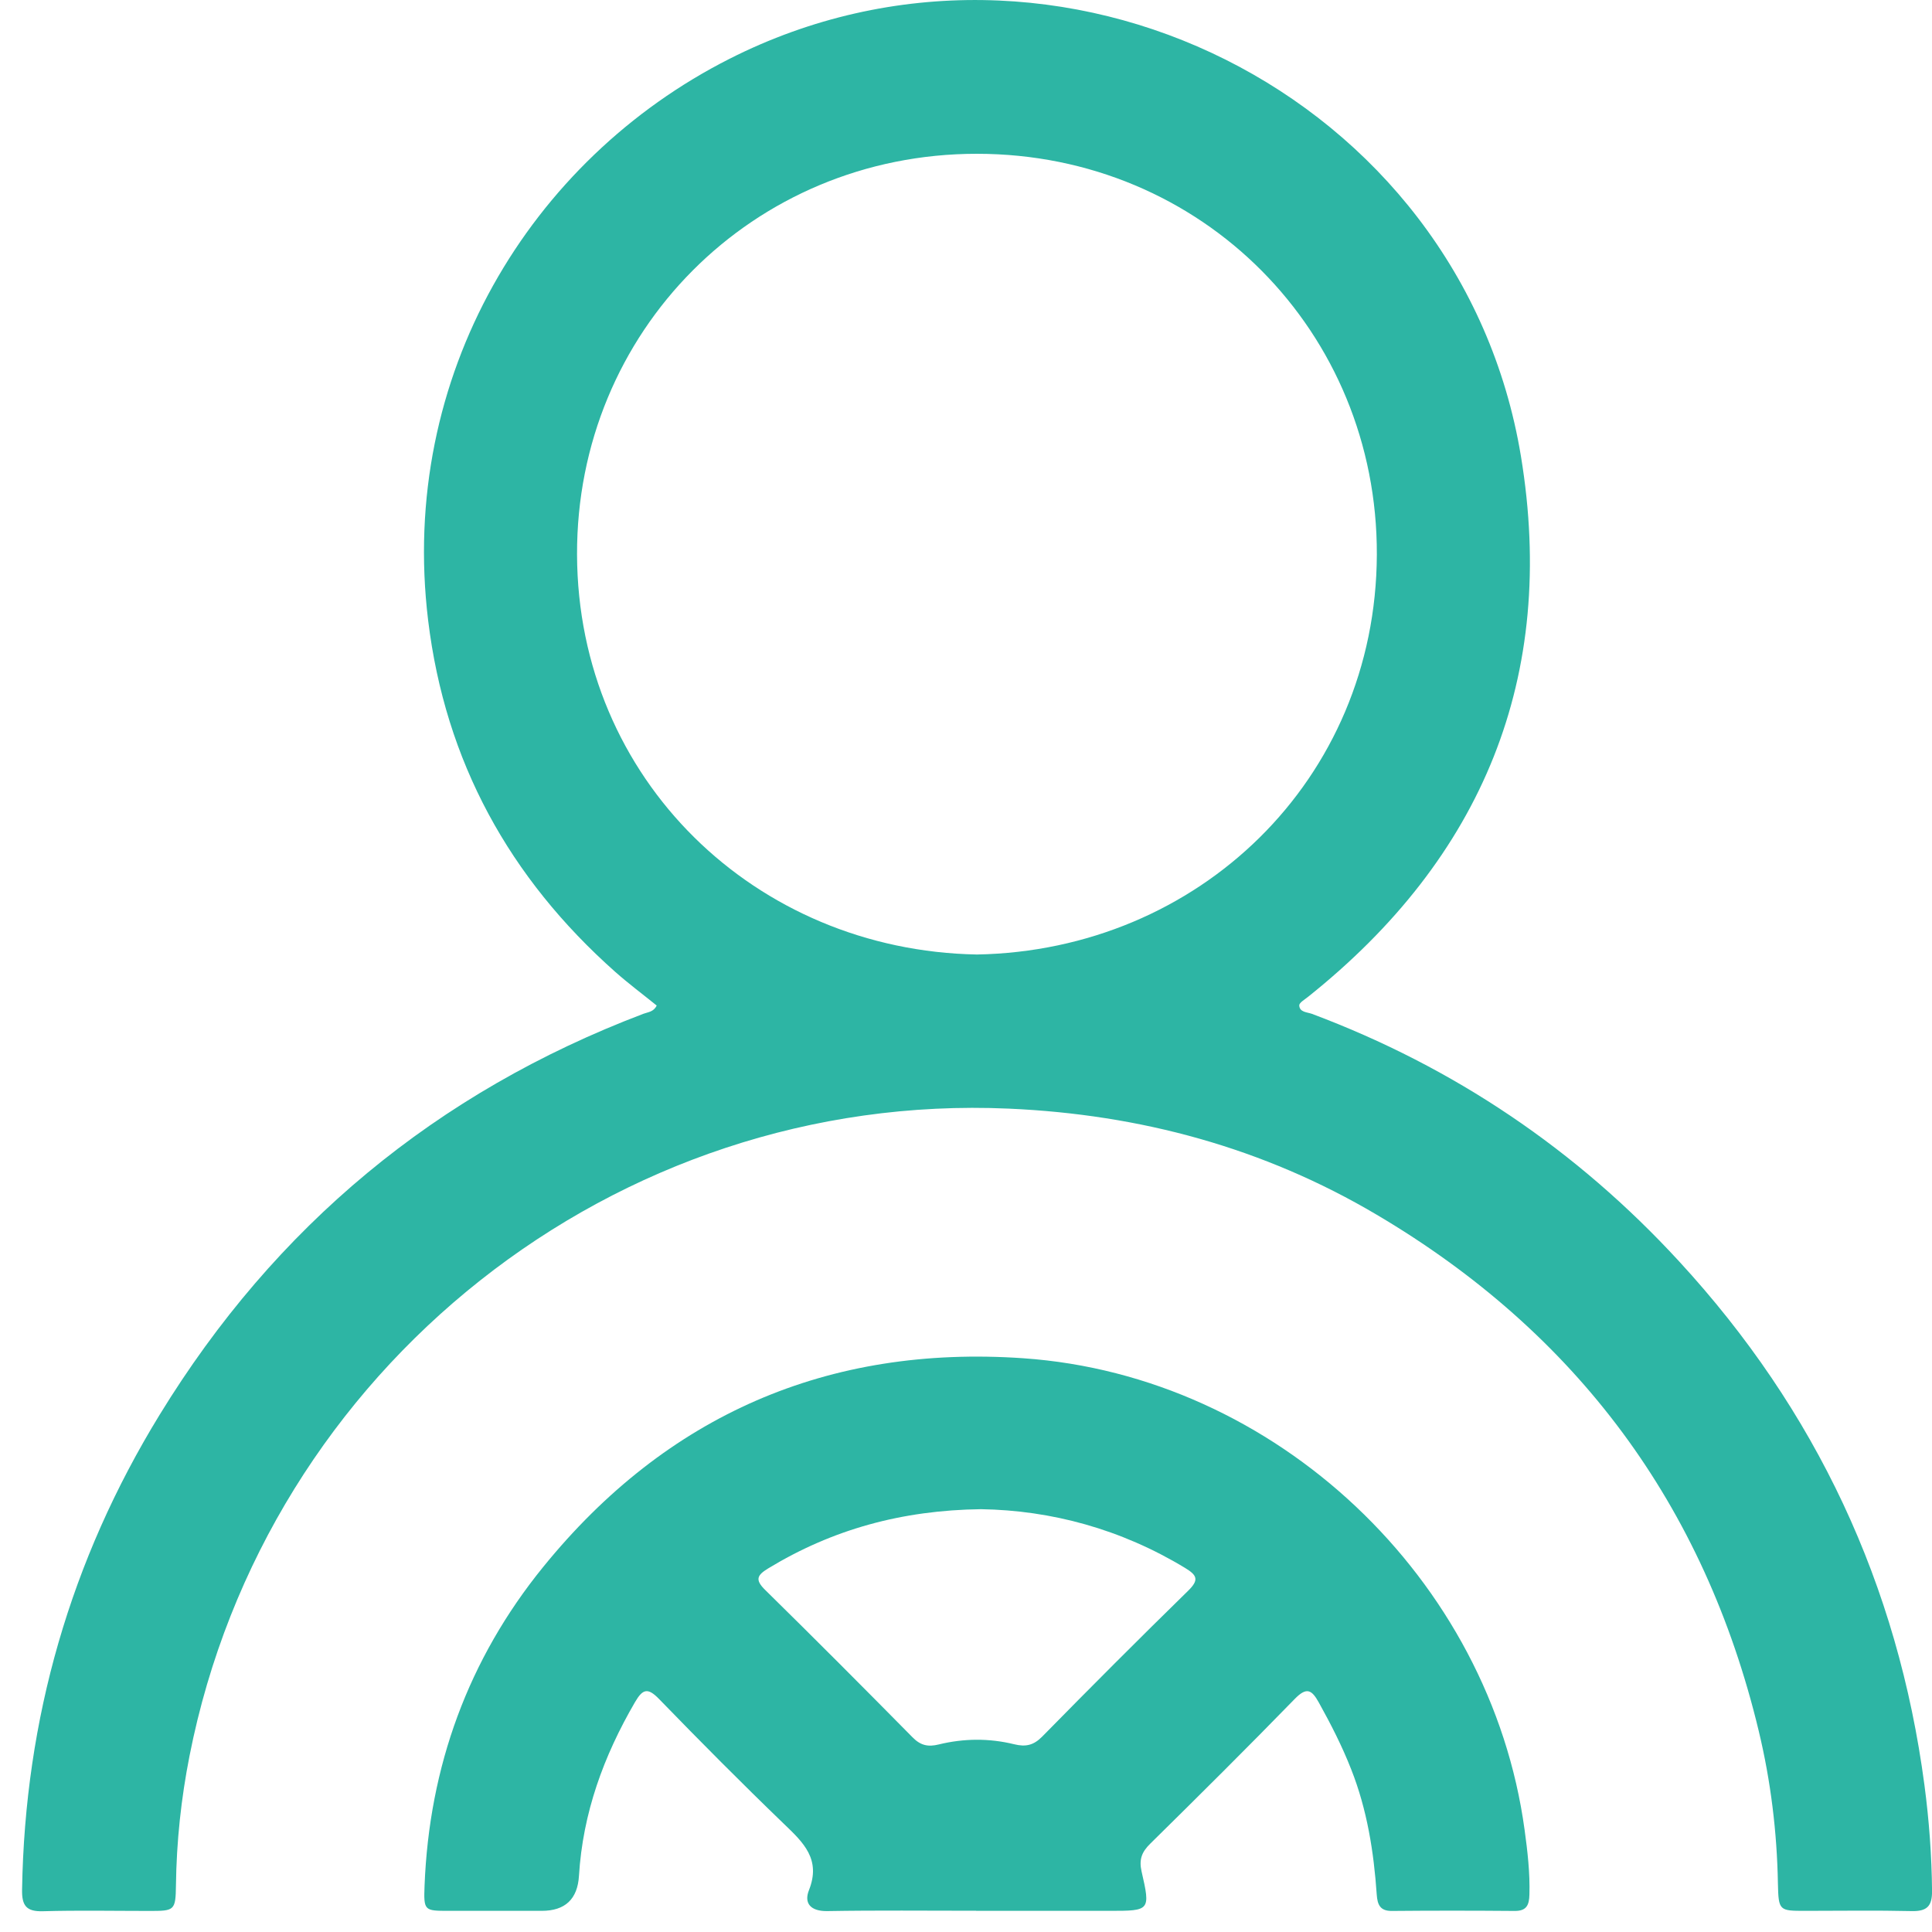 <svg width="40" height="40" viewBox="0 0 40 40" fill="none" xmlns="http://www.w3.org/2000/svg">
<path d="M13.593 20.816C13.31 20.587 13.014 20.366 12.737 20.121C10.546 18.176 9.218 15.764 8.864 12.843C8.25 7.782 10.978 3.305 15.105 1.217C21.881 -2.214 30.252 1.952 31.489 9.444C32.242 14.007 30.699 17.753 27.081 20.639C27.013 20.694 26.896 20.761 26.9 20.817C26.906 20.959 27.064 20.955 27.163 20.991C30.105 22.094 32.641 23.807 34.763 26.114C37.597 29.191 39.295 32.811 39.844 36.962C39.94 37.69 39.994 38.417 40.001 39.151C40.004 39.473 39.889 39.574 39.576 39.567C38.844 39.55 38.112 39.562 37.38 39.562C36.838 39.562 36.822 39.562 36.81 38.999C36.791 37.93 36.662 36.875 36.412 35.835C35.288 31.155 32.639 27.593 28.504 25.15C26.161 23.764 23.61 23.073 20.886 22.953C12.742 22.591 5.504 28.33 3.924 36.353C3.75 37.235 3.654 38.129 3.643 39.031C3.636 39.56 3.612 39.564 3.087 39.564C2.355 39.564 1.621 39.549 0.89 39.57C0.545 39.58 0.451 39.455 0.457 39.124C0.515 35.587 1.459 32.301 3.306 29.29C5.696 25.388 9.038 22.614 13.325 20.988C13.415 20.954 13.532 20.952 13.596 20.819L13.593 20.816ZM20.227 19.762C24.81 19.678 28.489 16.149 28.506 11.482C28.52 6.877 24.897 3.186 20.227 3.184C15.579 3.183 11.933 6.87 11.947 11.482C11.962 16.133 15.637 19.678 20.226 19.762H20.227Z" fill="#2DB5A4"/>
<path d="M20.211 39.56C19.183 39.56 18.154 39.549 17.128 39.567C16.787 39.572 16.639 39.409 16.749 39.133C17.001 38.496 16.636 38.15 16.234 37.765C15.355 36.918 14.495 36.052 13.644 35.175C13.409 34.933 13.305 34.97 13.147 35.241C12.497 36.357 12.066 37.538 11.987 38.836C11.958 39.32 11.7 39.562 11.216 39.562C10.572 39.562 9.93 39.562 9.287 39.562C8.785 39.562 8.77 39.559 8.79 39.041C8.886 36.572 9.695 34.351 11.247 32.441C13.802 29.294 17.147 27.842 21.184 28.121C26.419 28.483 30.857 32.694 31.565 37.884C31.626 38.328 31.678 38.776 31.665 39.226C31.659 39.439 31.609 39.565 31.362 39.564C30.515 39.557 29.666 39.556 28.819 39.564C28.569 39.567 28.519 39.429 28.504 39.228C28.443 38.341 28.305 37.469 27.976 36.635C27.788 36.154 27.555 35.699 27.305 35.249C27.16 34.988 27.055 34.92 26.809 35.172C25.824 36.184 24.82 37.181 23.813 38.173C23.639 38.344 23.579 38.499 23.635 38.746C23.821 39.557 23.81 39.562 22.982 39.562C22.057 39.562 21.131 39.562 20.206 39.562L20.211 39.56ZM20.31 31.246C18.671 31.267 17.231 31.666 15.905 32.472C15.673 32.613 15.627 32.707 15.843 32.919C16.868 33.926 17.883 34.945 18.892 35.968C19.058 36.138 19.214 36.172 19.436 36.117C19.954 35.99 20.481 35.986 20.998 36.113C21.235 36.171 21.398 36.136 21.577 35.955C22.576 34.938 23.581 33.93 24.6 32.934C24.828 32.71 24.787 32.615 24.535 32.462C23.206 31.657 21.765 31.269 20.31 31.246Z" fill="#2DB5A4"/>
</svg>
